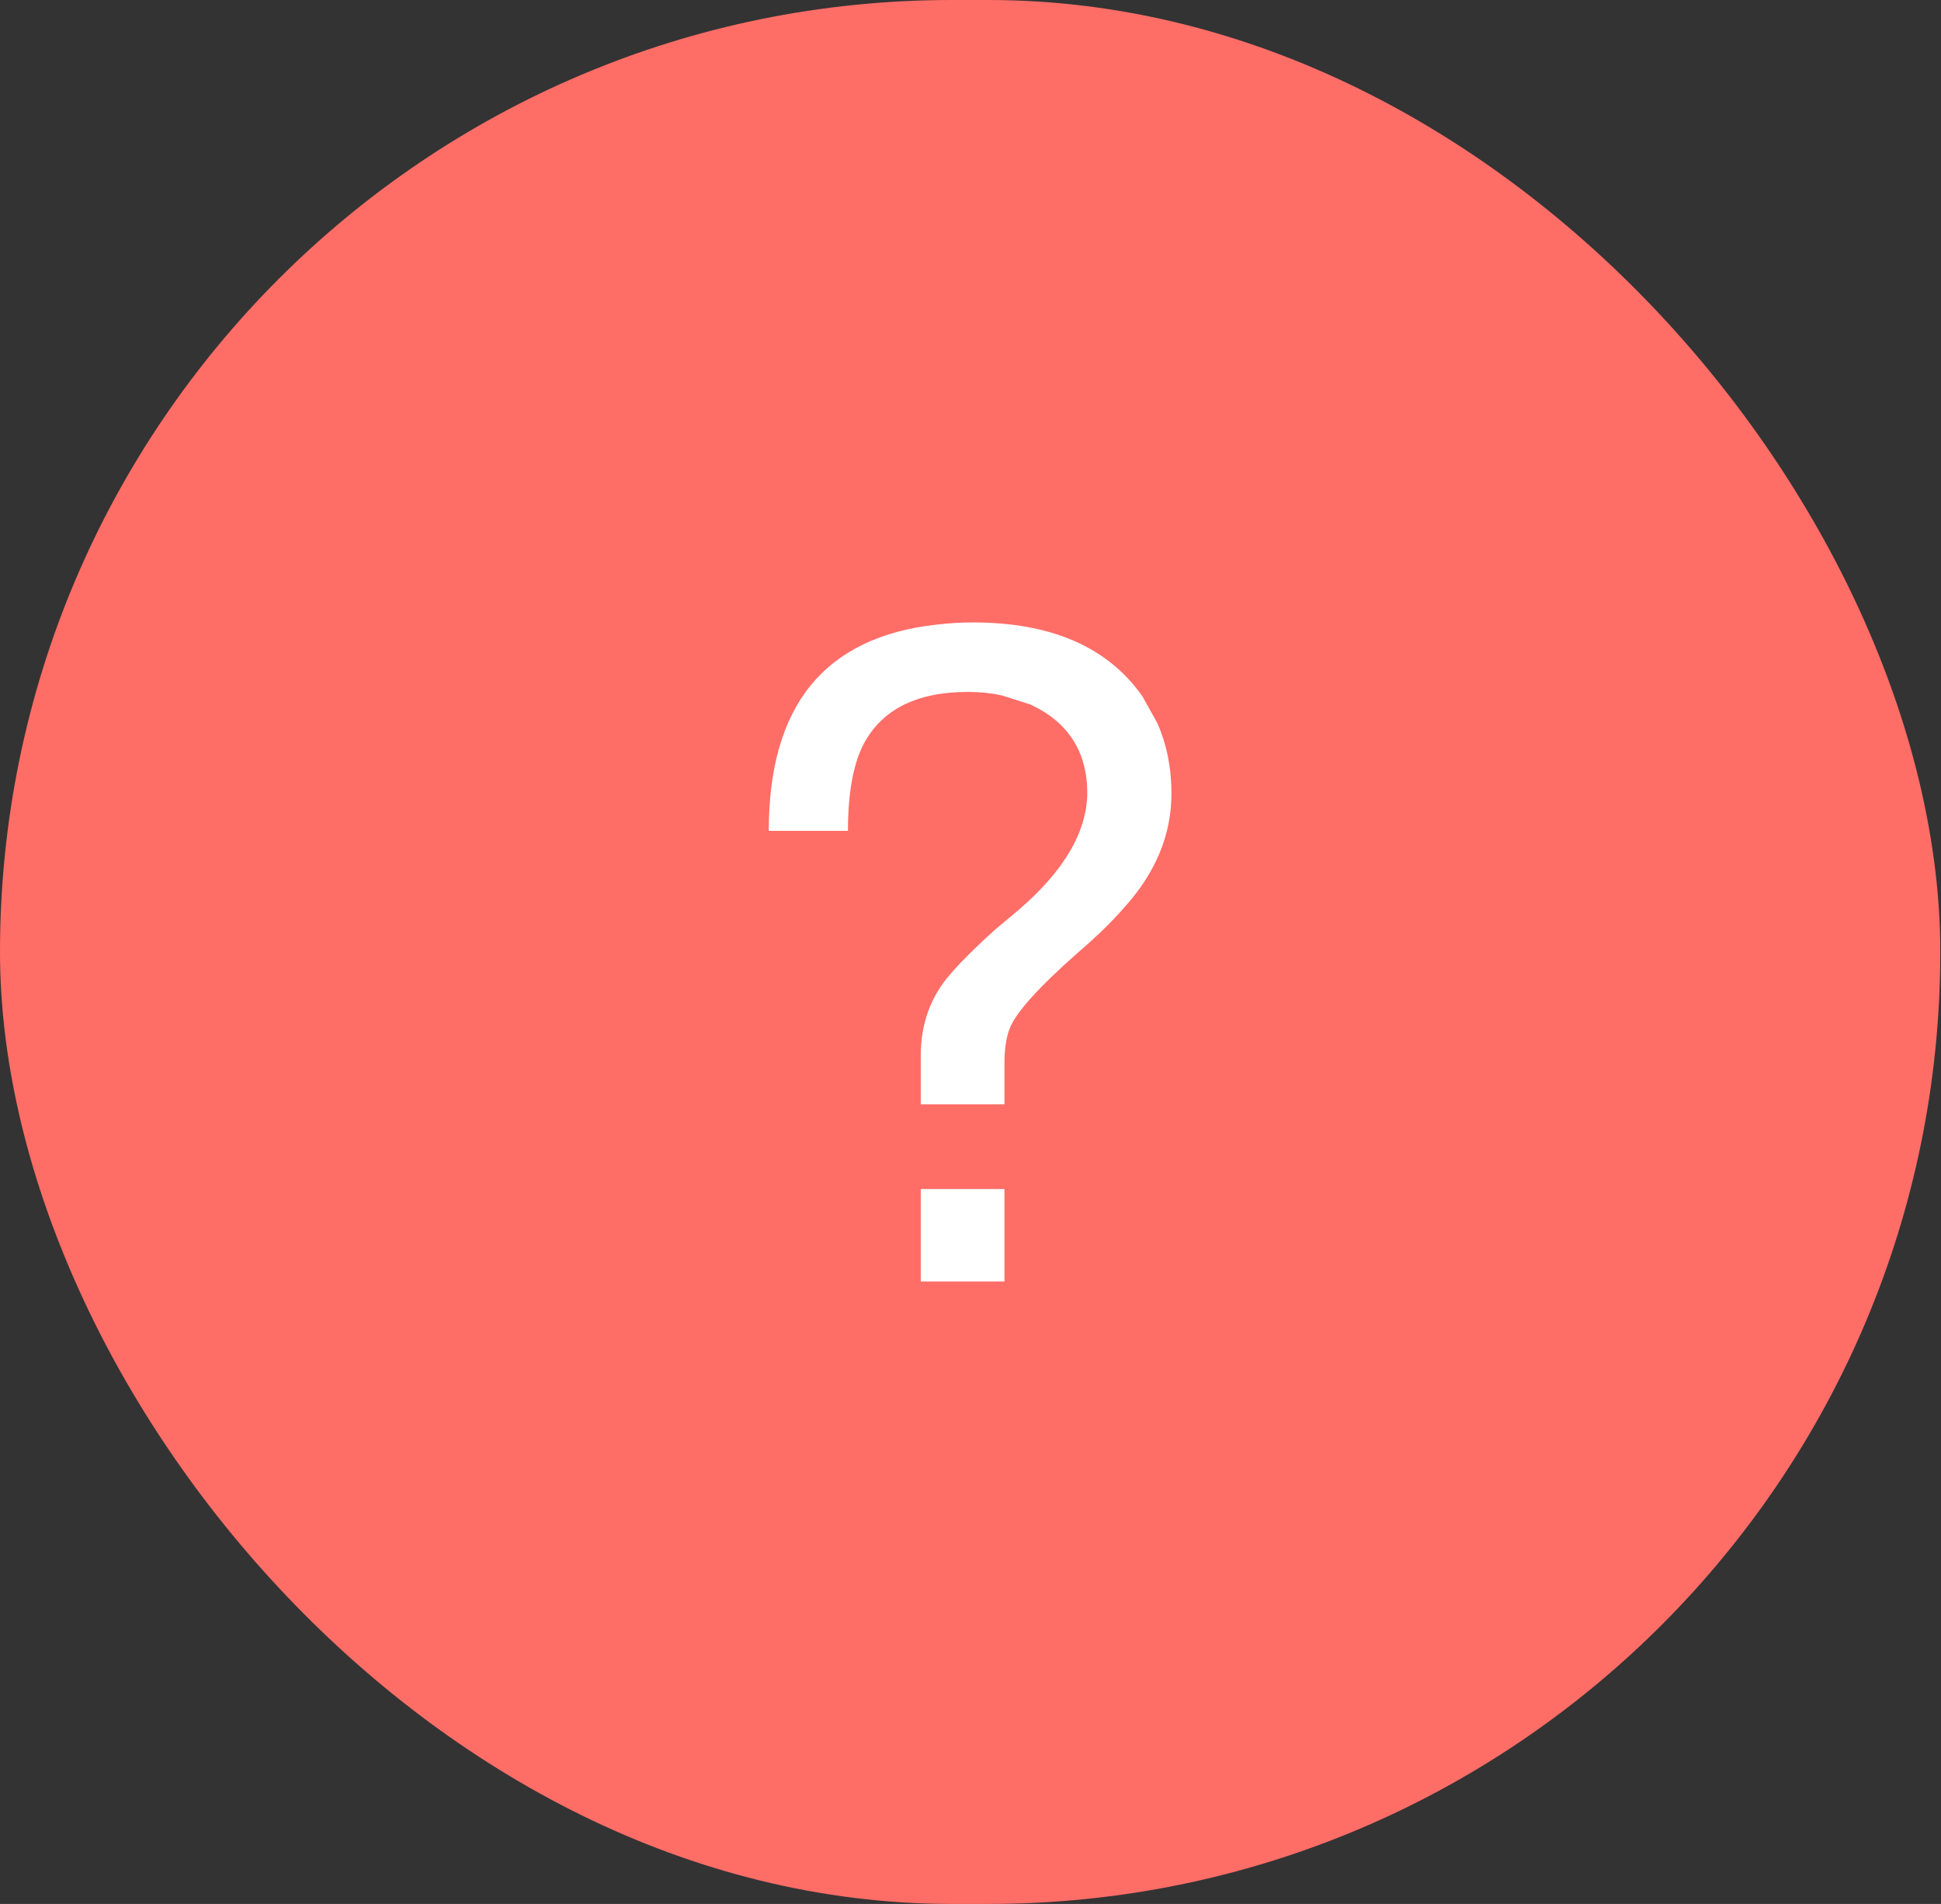 <svg width="104" height="102" viewBox="0 0 104 102" fill="none" xmlns="http://www.w3.org/2000/svg">
<rect x="0" y="0" width="104" height="102" fill="#333333" stroke="none"/>
<rect width="103.962" height="102" rx="51" fill="#FF6D67"/>
<path d="M53.821 59.164H49.335V56.559C49.335 54.962 49.798 53.582 50.724 52.419C51.293 51.721 52.163 50.845 53.333 49.791C53.56 49.605 53.959 49.271 54.528 48.79C56.982 46.697 58.225 44.604 58.258 42.51C58.258 40.278 57.242 38.688 55.21 37.742L53.674 37.254C53.105 37.13 52.504 37.068 51.87 37.068C49.139 37.068 47.279 37.99 46.287 39.836C45.718 40.921 45.434 42.479 45.434 44.511H41.191C41.191 41.161 41.939 38.564 43.434 36.719C44.946 34.874 47.197 33.788 50.188 33.462C50.822 33.385 51.472 33.346 52.138 33.346C56.332 33.346 59.355 34.664 61.208 37.3L62.013 38.742C62.516 39.89 62.768 41.146 62.768 42.51C62.768 44.728 61.915 46.775 60.208 48.651C59.575 49.38 58.762 50.17 57.77 51.023C55.673 52.868 54.455 54.218 54.113 55.07C53.918 55.551 53.821 56.171 53.821 56.931V59.164ZM53.821 63.7V68.654H49.335V63.7H53.821Z" fill="white"/>
</svg>
